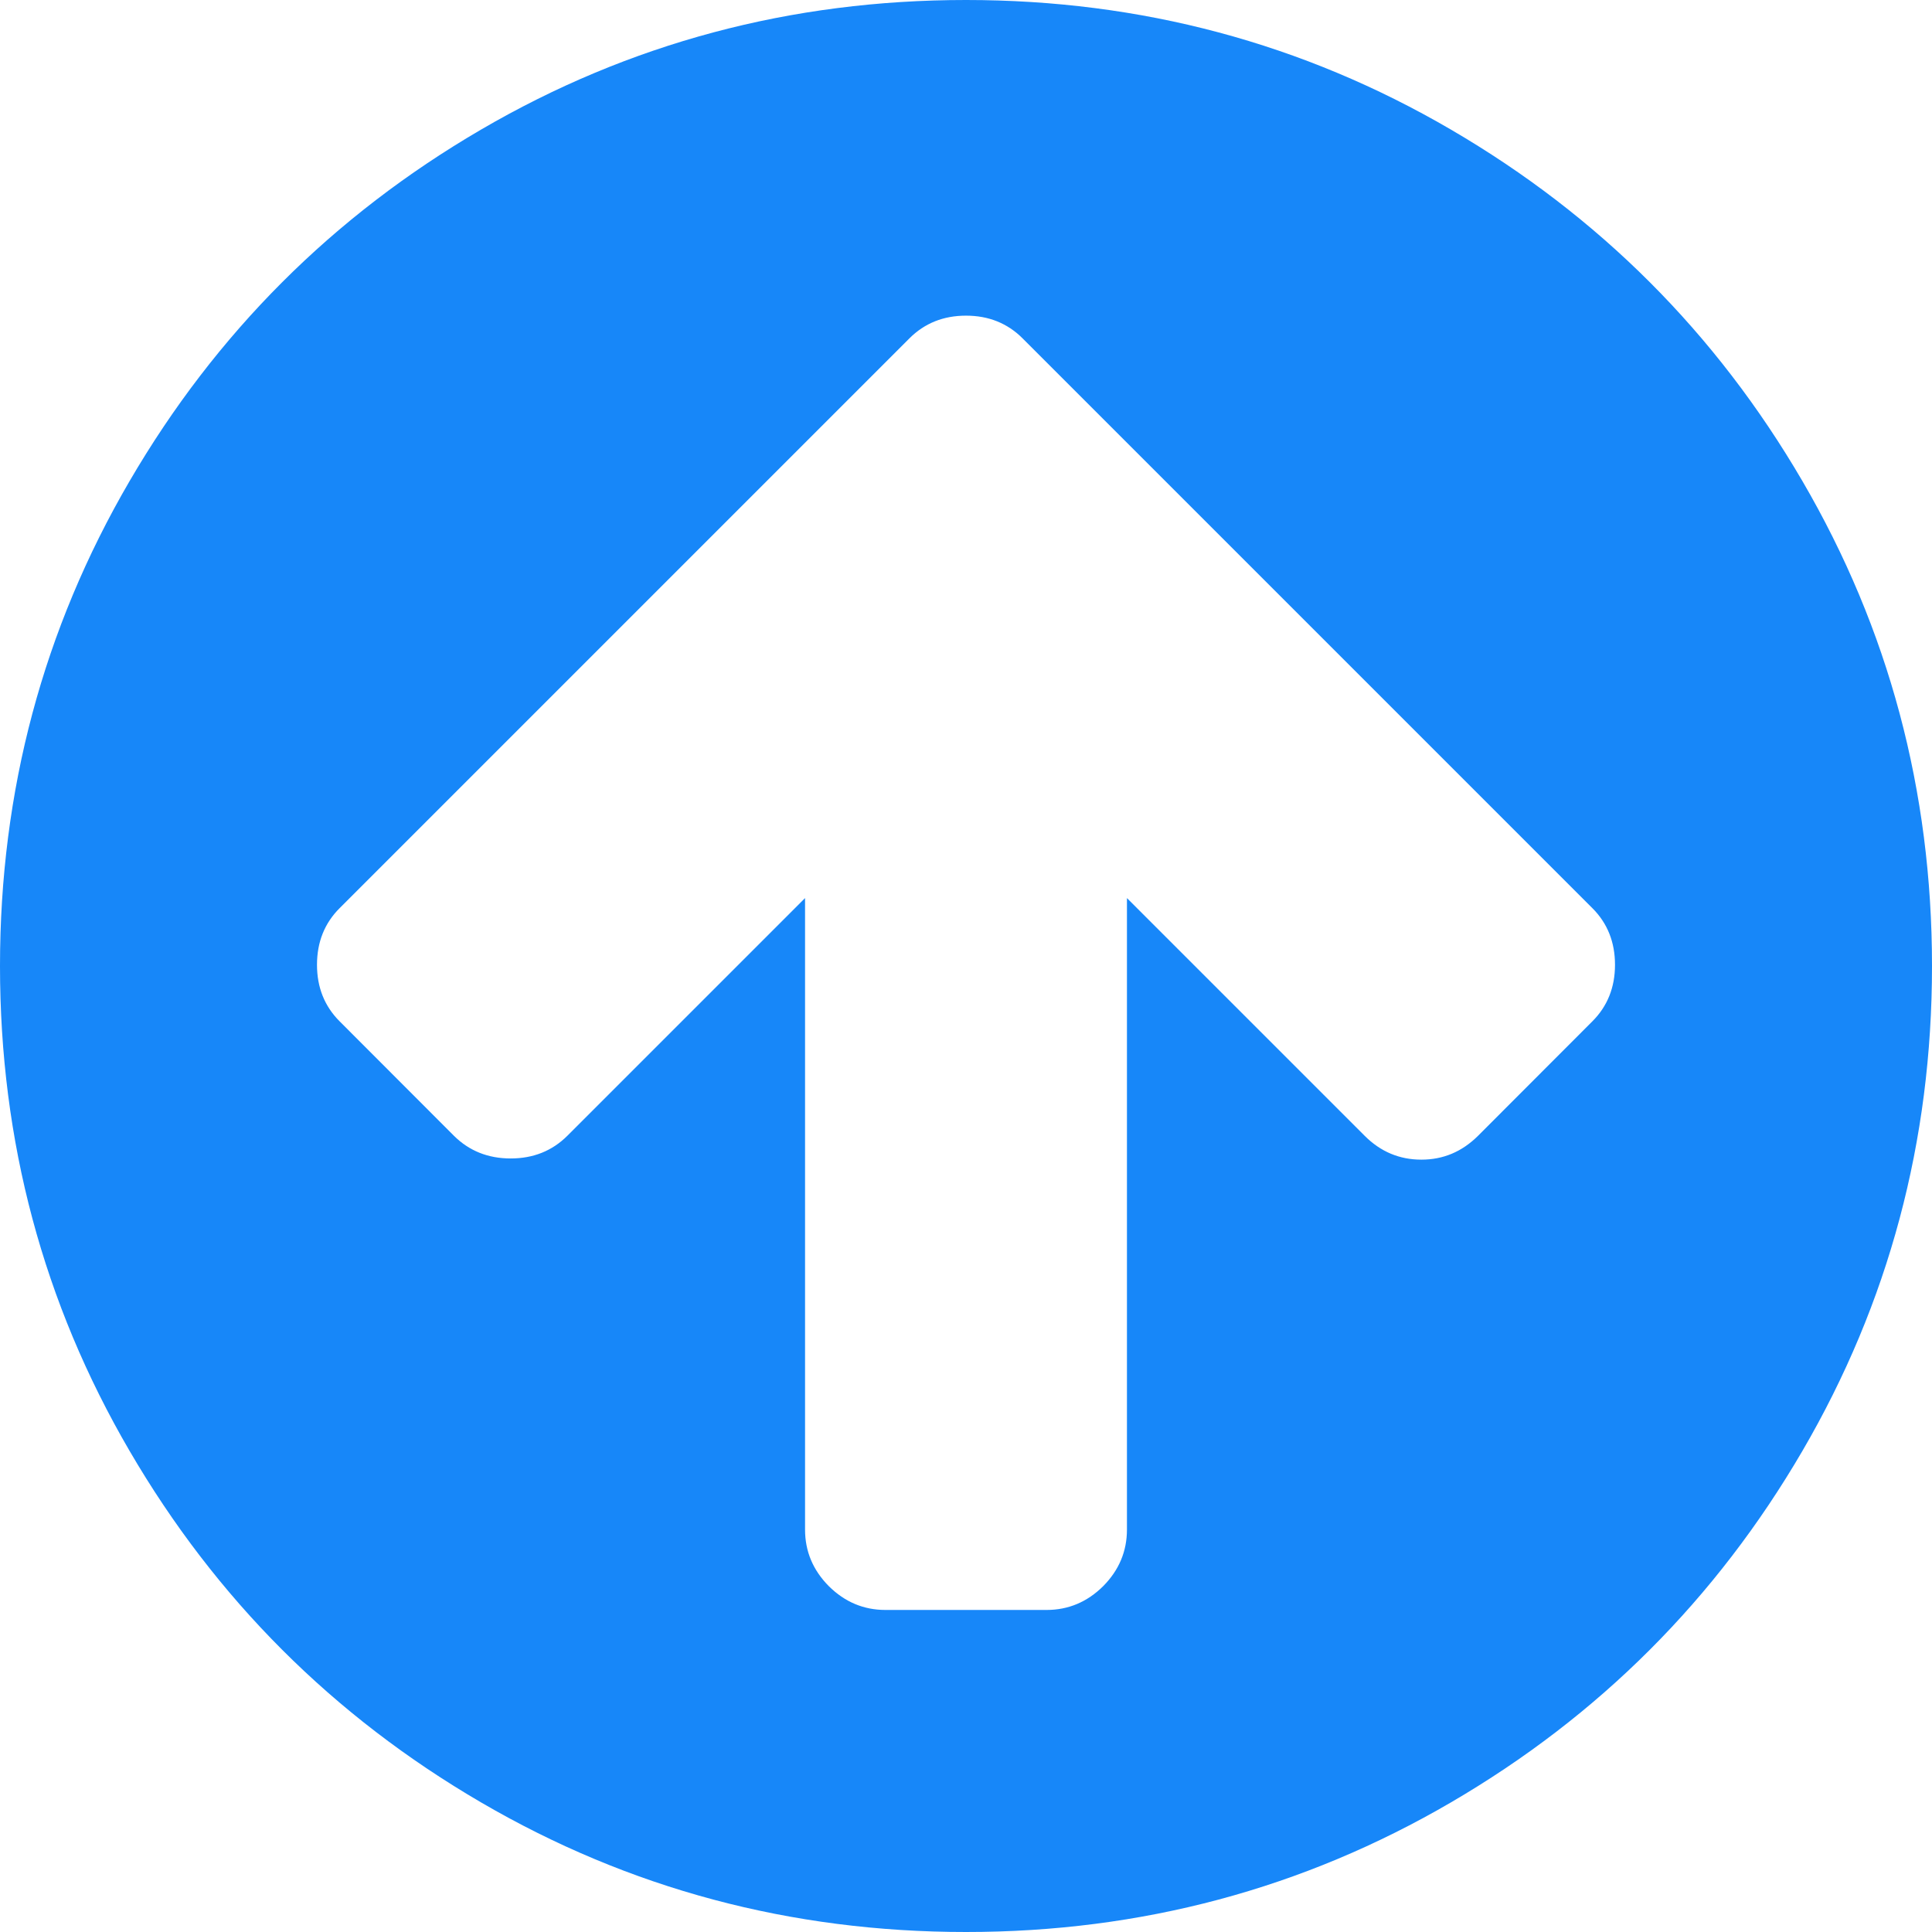 ﻿<?xml version="1.0" encoding="utf-8"?>
<svg version="1.1" xmlns:xlink="http://www.w3.org/1999/xlink" width="13px" height="13px" xmlns="http://www.w3.org/2000/svg">
  <g transform="matrix(1 0 0 1 -226 -31 )">
    <path d="M 10.715 6.872  C 10.816 6.771  10.867 6.644  10.867 6.492  C 10.867 6.339  10.816 6.212  10.715 6.111  L 7.651 3.047  L 6.881 2.277  C 6.779 2.175  6.652 2.124  6.5 2.124  C 6.348 2.124  6.221 2.175  6.119 2.277  L 5.349 3.047  L 2.285 6.111  C 2.184 6.212  2.133 6.339  2.133 6.492  C 2.133 6.644  2.184 6.771  2.285 6.872  L 3.055 7.643  C 3.157 7.744  3.284 7.795  3.436 7.795  C 3.589 7.795  3.715 7.744  3.817 7.643  L 5.417 6.043  L 5.417 10.292  C 5.417 10.438  5.47 10.565  5.577 10.673  C 5.685 10.78  5.812 10.833  5.958 10.833  L 7.042 10.833  C 7.188 10.833  7.315 10.78  7.423 10.673  C 7.53 10.565  7.583 10.438  7.583 10.292  L 7.583 6.043  L 9.183 7.643  C 9.29 7.75  9.417 7.803  9.564 7.803  C 9.711 7.803  9.837 7.75  9.945 7.643  L 10.715 6.872  Z M 12.128 3.237  C 12.709 4.233  13 5.321  13 6.5  C 13 7.679  12.709 8.767  12.128 9.763  C 11.547 10.759  10.759 11.547  9.763 12.128  C 8.767 12.709  7.679 13  6.5 13  C 5.321 13  4.233 12.709  3.237 12.128  C 2.241 11.547  1.453 10.759  0.872 9.763  C 0.291 8.767  0 7.679  0 6.5  C 0 5.321  0.291 4.233  0.872 3.237  C 1.453 2.241  2.241 1.453  3.237 0.872  C 4.233 0.291  5.321 0  6.5 0  C 7.679 0  8.767 0.291  9.763 0.872  C 10.759 1.453  11.547 2.241  12.128 3.237  Z " fill-rule="nonzero" fill="#1787f9" stroke="none" transform="matrix(1 0 0 1 226 31 )" />
  </g>
</svg>